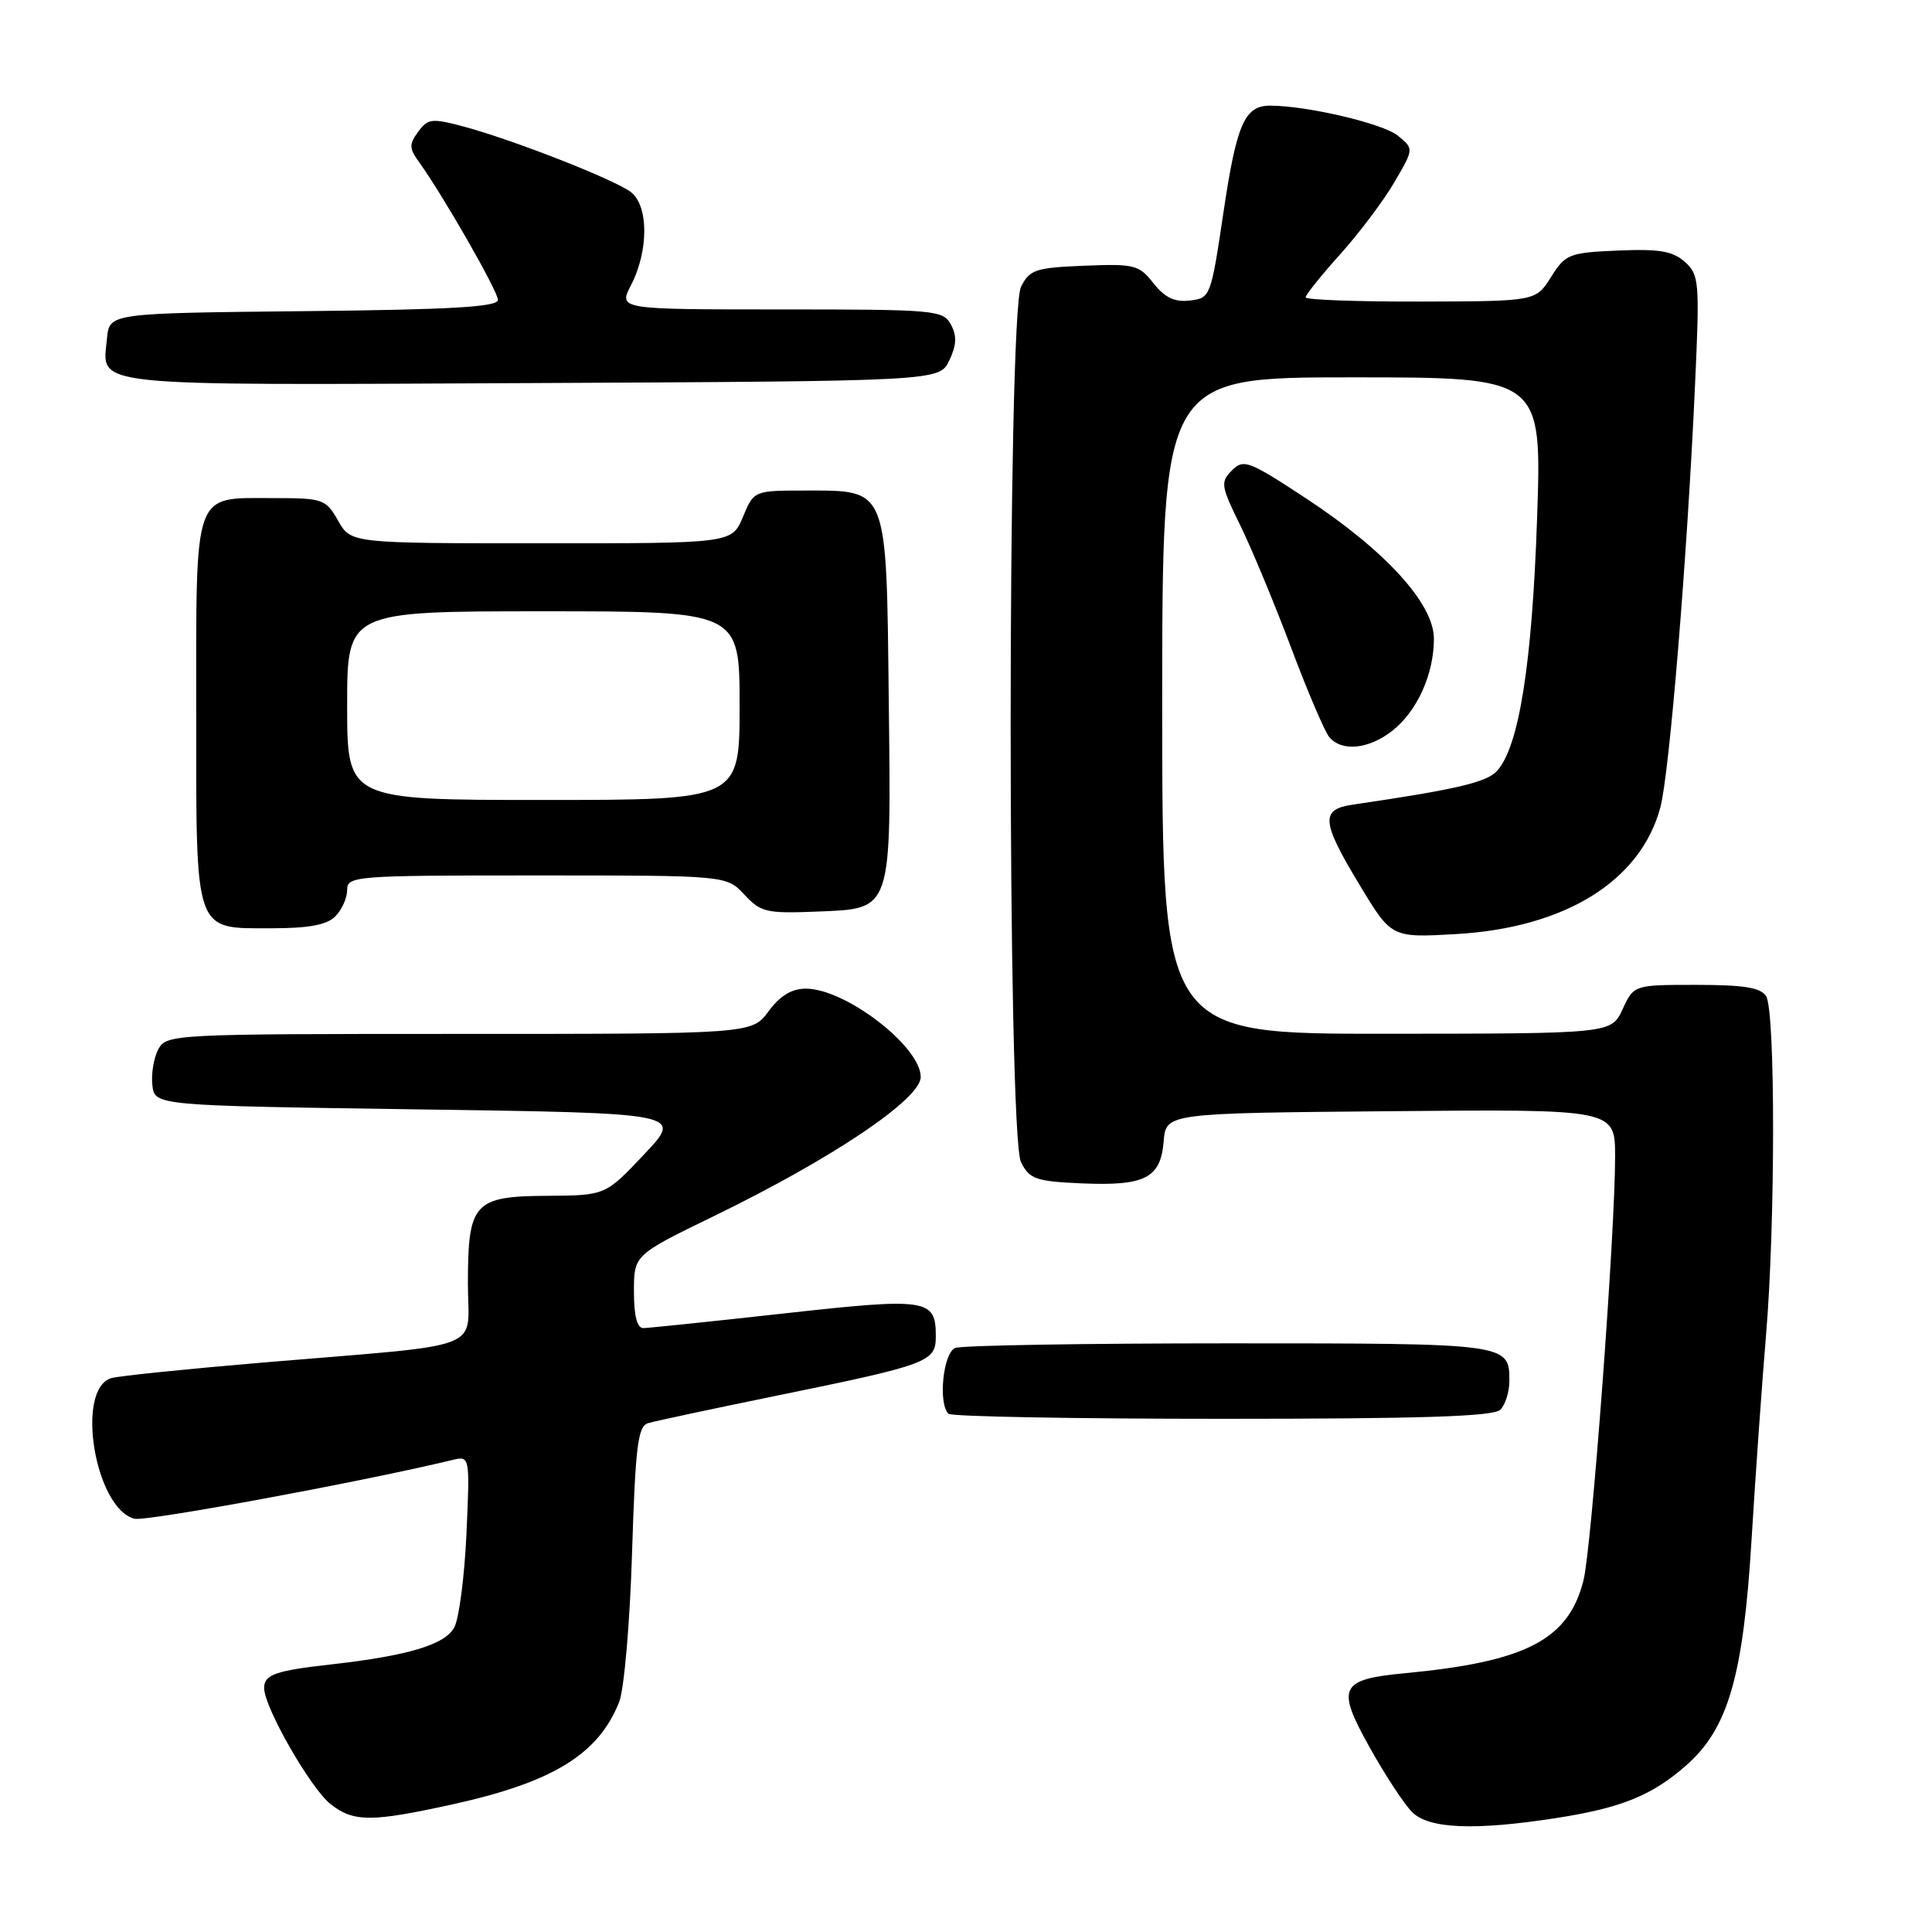 <?xml version="1.0" encoding="UTF-8" standalone="no"?>
<!DOCTYPE svg PUBLIC "-//W3C//DTD SVG 1.1//EN" "http://www.w3.org/Graphics/SVG/1.1/DTD/svg11.dtd" >
<svg xmlns="http://www.w3.org/2000/svg" xmlns:xlink="http://www.w3.org/1999/xlink" version="1.1" viewBox="0 0 256 256">
 <g >
 <path fill="currentColor"
d=" M 206.16 240.91 C 214.80 239.57 218.89 237.92 223.41 233.94 C 228.99 229.05 230.99 222.14 232.09 204.01 C 232.61 195.48 233.47 183.32 234.00 177.00 C 235.25 162.32 235.26 133.96 234.02 132.00 C 233.31 130.86 231.07 130.50 224.79 130.50 C 216.50 130.50 216.50 130.50 215.00 133.73 C 213.50 136.96 213.50 136.96 183.75 136.98 C 154.00 137.00 154.00 137.00 154.00 93.50 C 154.00 50.00 154.00 50.00 179.16 50.00 C 204.31 50.00 204.31 50.00 203.67 68.75 C 203.01 87.98 201.28 98.93 198.37 102.14 C 196.99 103.67 192.95 104.61 179.25 106.62 C 174.93 107.25 175.07 108.84 180.19 117.32 C 184.38 124.26 184.38 124.26 192.94 123.77 C 207.39 122.94 217.37 116.75 220.00 107.01 C 221.21 102.51 223.57 73.82 224.60 51.00 C 225.23 37.29 225.15 36.40 223.25 34.70 C 221.64 33.27 219.86 32.96 214.38 33.20 C 207.89 33.48 207.43 33.67 205.52 36.71 C 203.50 39.92 203.50 39.92 188.25 39.96 C 179.86 39.98 173.00 39.73 173.00 39.40 C 173.00 39.07 175.05 36.51 177.56 33.72 C 180.07 30.93 183.30 26.64 184.74 24.18 C 187.36 19.71 187.36 19.71 185.20 17.96 C 183.22 16.36 173.16 14.00 168.29 14.00 C 164.91 14.00 163.85 16.44 162.10 28.24 C 160.45 39.32 160.38 39.51 157.66 39.82 C 155.64 40.06 154.35 39.44 152.84 37.53 C 150.92 35.09 150.32 34.94 143.67 35.21 C 137.22 35.47 136.43 35.73 135.29 38.00 C 133.46 41.63 133.46 150.37 135.29 154.00 C 136.42 156.24 137.25 156.53 143.26 156.80 C 151.72 157.17 153.79 156.12 154.19 151.25 C 154.50 147.50 154.50 147.50 184.25 147.24 C 214.00 146.97 214.00 146.97 214.01 153.24 C 214.02 163.31 210.90 205.14 209.82 209.41 C 207.84 217.26 202.24 220.18 186.25 221.70 C 177.49 222.53 177.01 223.53 181.51 231.58 C 183.55 235.24 186.07 239.07 187.11 240.11 C 189.33 242.33 195.35 242.58 206.16 240.91 Z  M 60.17 239.04 C 73.31 236.13 79.33 232.41 82.05 225.50 C 82.70 223.85 83.47 214.97 83.75 205.77 C 84.20 191.54 84.52 188.98 85.89 188.57 C 86.77 188.31 94.25 186.71 102.50 185.02 C 123.14 180.80 124.00 180.48 124.00 177.04 C 124.00 172.10 122.89 171.93 103.96 174.03 C 94.36 175.09 85.94 175.97 85.25 175.98 C 84.42 175.99 84.00 174.37 84.00 171.15 C 84.00 166.29 84.00 166.29 94.64 161.12 C 110.30 153.50 122.00 145.63 122.00 142.71 C 122.00 138.67 112.05 131.01 106.78 131.00 C 104.91 131.00 103.36 131.94 101.84 134.00 C 99.62 137.00 99.62 137.00 60.85 137.00 C 22.78 137.00 22.05 137.04 20.97 139.05 C 20.37 140.18 20.02 142.31 20.19 143.80 C 20.50 146.50 20.50 146.50 55.50 147.00 C 90.50 147.50 90.50 147.50 85.36 152.95 C 80.22 158.40 80.22 158.40 72.53 158.45 C 62.77 158.51 62.00 159.37 62.00 170.13 C 62.00 179.17 65.00 178.01 35.00 180.53 C 24.82 181.39 15.71 182.32 14.75 182.61 C 9.95 184.05 12.56 199.87 17.82 201.24 C 19.33 201.64 48.09 196.32 59.88 193.47 C 62.27 192.89 62.27 192.89 61.81 203.20 C 61.55 208.86 60.83 214.47 60.19 215.65 C 58.97 217.92 54.08 219.39 44.00 220.53 C 36.46 221.37 35.00 221.89 35.00 223.68 C 35.00 226.22 41.16 236.98 43.81 239.06 C 46.86 241.46 49.22 241.46 60.17 239.04 Z  M 198.80 186.80 C 199.46 186.14 200.00 184.43 200.00 183.00 C 200.00 178.00 199.98 178.00 162.88 178.00 C 143.79 178.00 127.45 178.27 126.58 178.61 C 124.98 179.22 124.28 185.94 125.67 187.33 C 126.03 187.70 142.37 188.00 161.97 188.00 C 188.35 188.00 197.91 187.69 198.80 186.80 Z  M 44.43 121.43 C 45.29 120.56 46.00 118.99 46.00 117.93 C 46.00 116.07 46.98 116.00 71.14 116.00 C 96.27 116.00 96.27 116.00 98.63 118.54 C 100.80 120.88 101.57 121.06 108.22 120.79 C 118.31 120.38 118.09 121.04 117.76 92.35 C 117.45 64.43 117.67 65.00 106.79 65.00 C 99.90 65.00 99.90 65.00 98.44 68.50 C 96.97 72.00 96.97 72.00 71.74 71.99 C 46.50 71.99 46.50 71.99 44.80 68.99 C 43.16 66.12 42.82 66.00 36.12 66.00 C 25.52 66.00 26.00 64.67 26.00 94.24 C 26.00 124.07 25.62 123.00 36.08 123.00 C 40.91 123.00 43.31 122.55 44.43 121.43 Z  M 184.49 96.83 C 187.78 94.24 190.00 89.34 190.00 84.64 C 190.00 79.99 183.57 72.94 173.00 66.00 C 165.45 61.04 164.78 60.79 163.24 62.33 C 161.69 63.88 161.77 64.38 164.35 69.63 C 165.87 72.74 168.89 80.01 171.07 85.80 C 173.24 91.58 175.52 96.92 176.13 97.66 C 177.78 99.64 181.36 99.29 184.49 96.83 Z  M 125.78 47.77 C 126.75 45.75 126.81 44.51 126.01 43.02 C 124.98 41.09 123.97 41.00 103.44 41.00 C 81.95 41.00 81.95 41.00 83.61 37.79 C 85.99 33.19 85.95 27.17 83.54 25.41 C 81.20 23.70 67.92 18.51 61.48 16.78 C 57.22 15.64 56.69 15.70 55.41 17.46 C 54.20 19.11 54.21 19.66 55.50 21.44 C 58.65 25.78 65.96 38.56 65.98 39.73 C 66.00 40.67 59.86 41.03 40.25 41.23 C 14.50 41.50 14.50 41.50 14.18 44.82 C 13.56 51.34 10.74 51.04 70.37 50.76 C 124.47 50.50 124.47 50.50 125.78 47.77 Z  M 46.00 93.50 C 46.00 81.00 46.00 81.00 72.00 81.00 C 98.00 81.00 98.00 81.00 98.00 93.50 C 98.00 106.00 98.00 106.00 72.00 106.00 C 46.00 106.00 46.00 106.00 46.00 93.50 Z "/>
</g>
</svg>